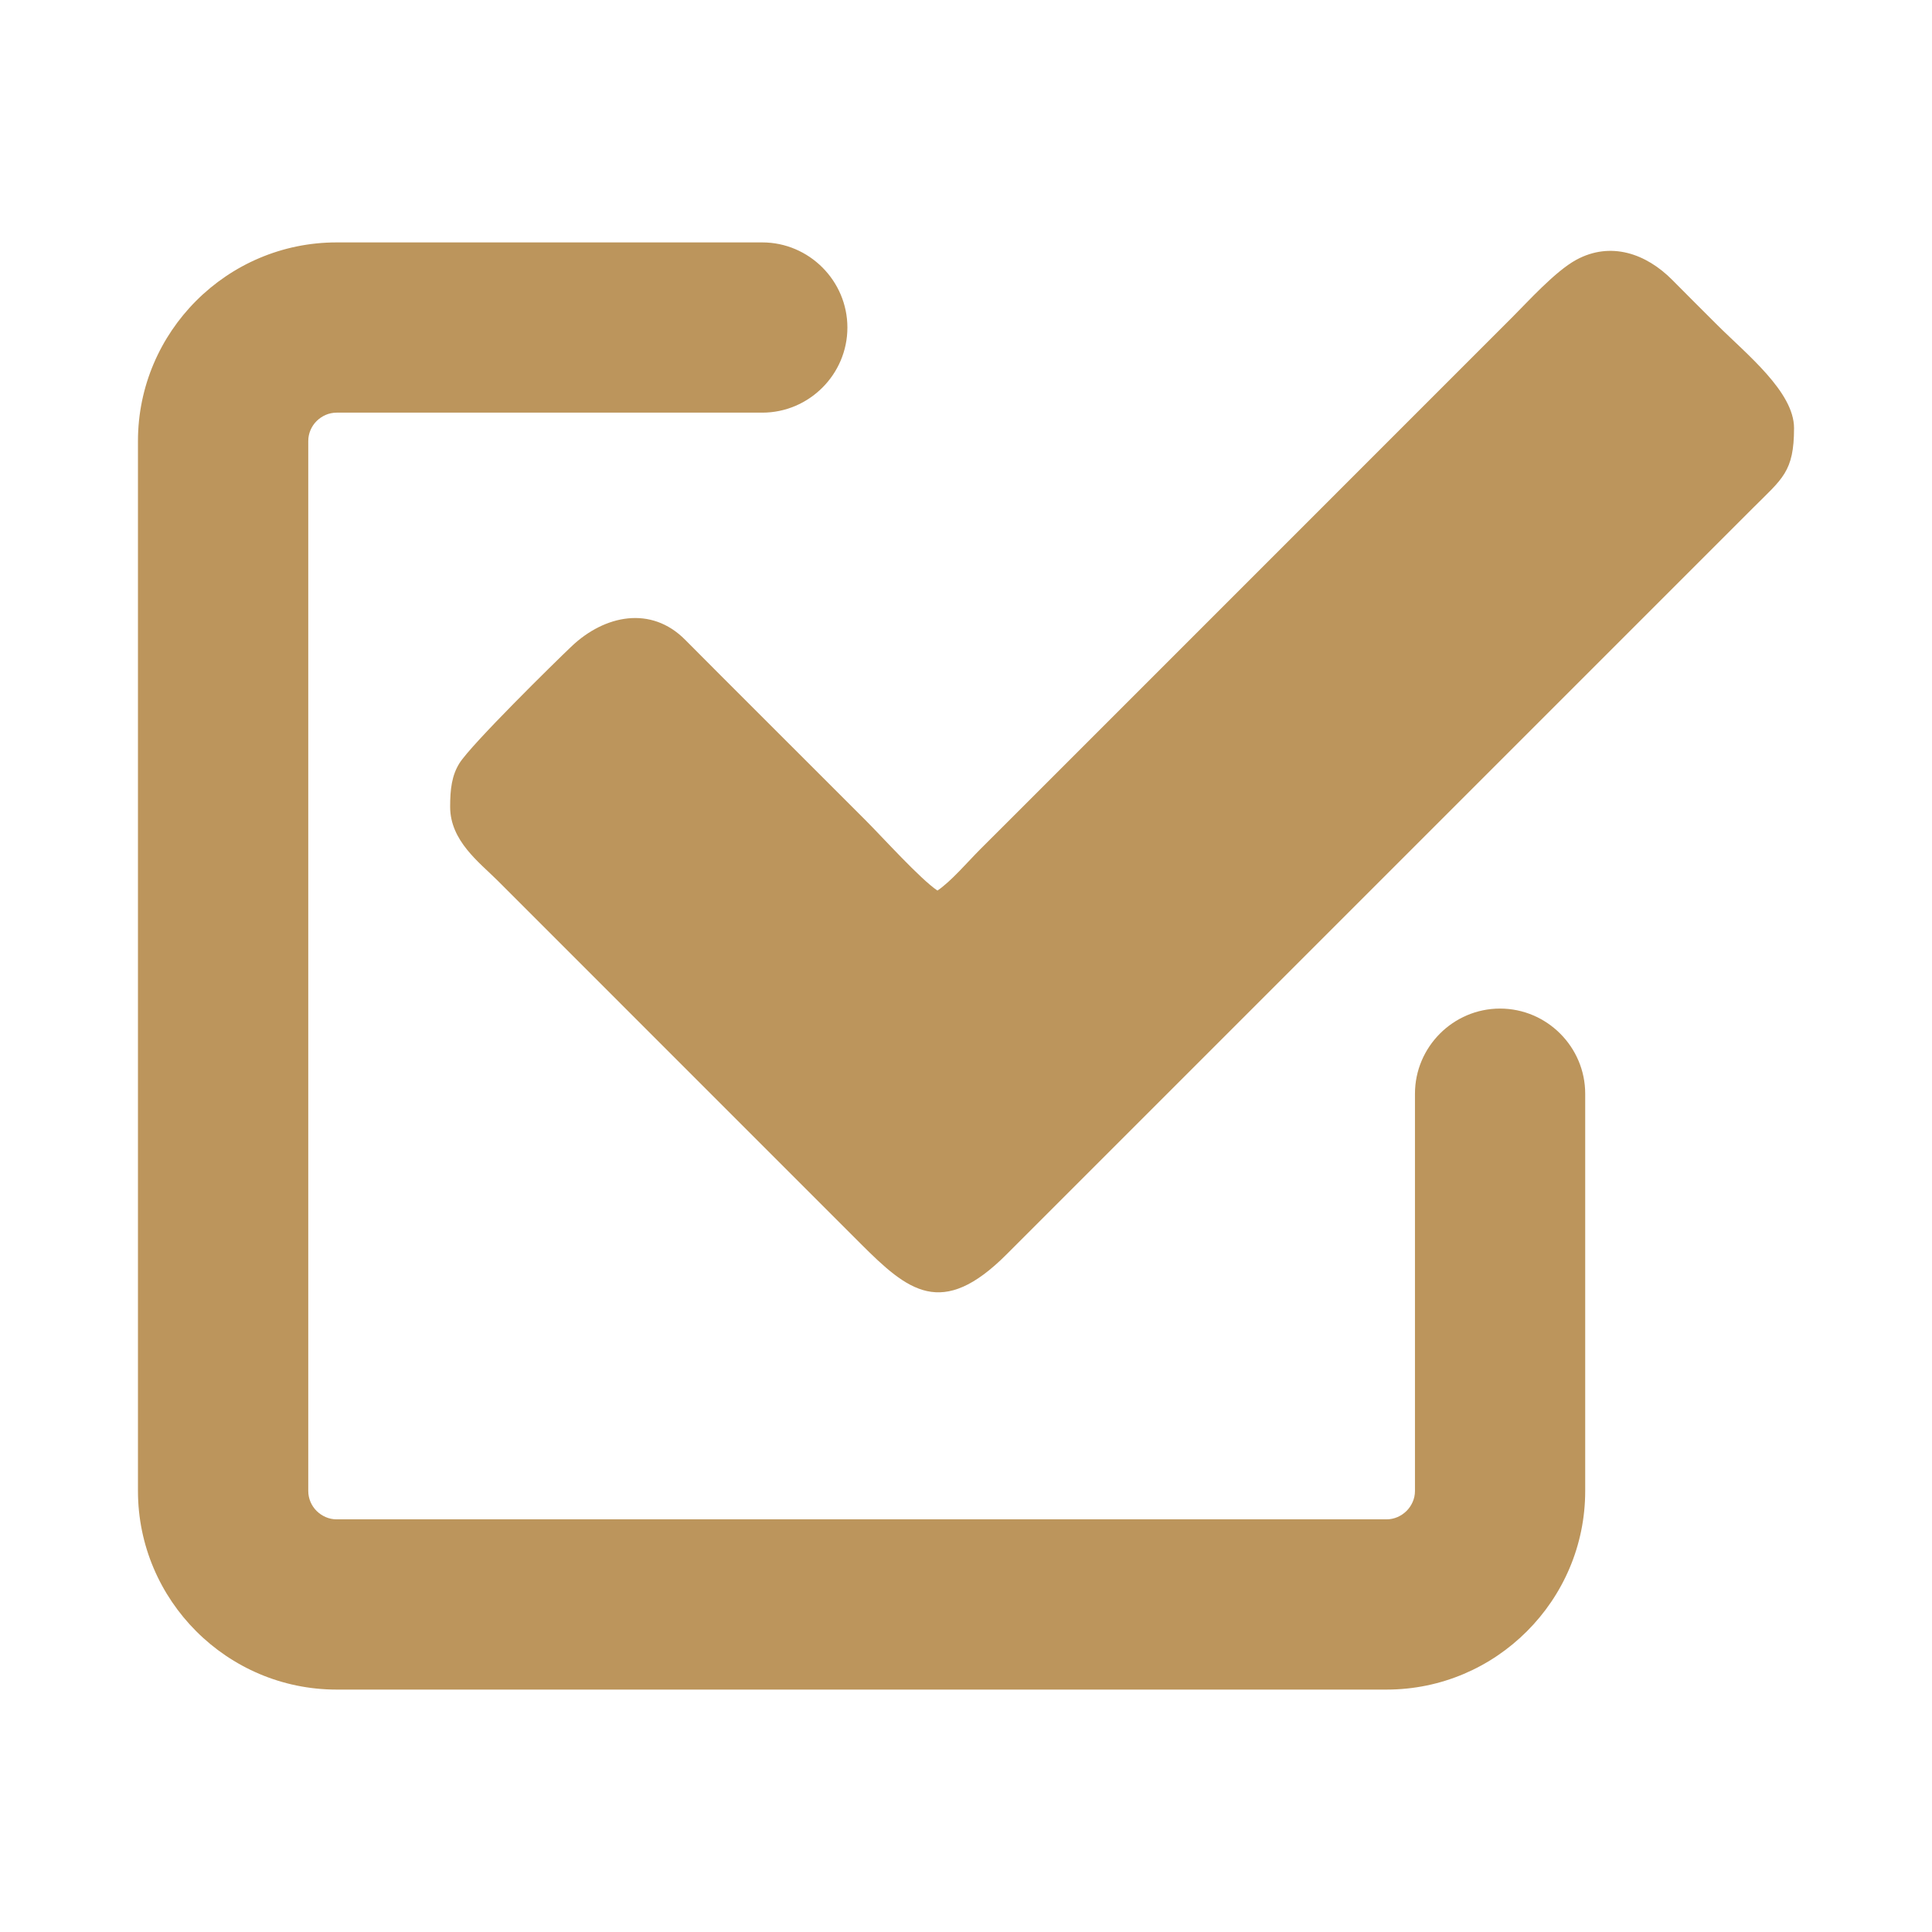 <?xml version="1.0" encoding="UTF-8"?>
<!DOCTYPE svg PUBLIC "-//W3C//DTD SVG 1.1//EN" "http://www.w3.org/Graphics/SVG/1.1/DTD/svg11.dtd">
<!-- Creator: CorelDRAW Home & Student X8 -->
<svg xmlns="http://www.w3.org/2000/svg" xml:space="preserve" width="35px" height="35px" version="1.1" style="shape-rendering:geometricPrecision; text-rendering:geometricPrecision; image-rendering:optimizeQuality; fill-rule:evenodd; clip-rule:evenodd"
viewBox="0 0 3500000 3500000"
 xmlns:xlink="http://www.w3.org/1999/xlink">
 <defs>
  <style type="text/css">
   <![CDATA[
    .fil0 {fill:#BC955C;fill-rule:nonzero}
   ]]>
  </style>
 </defs>
 <g id="Capa_x0020_1">
  <path class="fil0" d="M609831 439154c394151,0 376906,0 771058,0 84807,0 154259,69452 154259,154259l0 0c0,84806 -69452,154140 -154259,154140 -394152,0 -376907,0 -771058,0 -14056,0 -26813,5906 -36262,15237 -9331,9331 -15119,22206 -15119,36144l0 1902132c0,13938 5788,26813 15119,36144 9449,9331 22206,15237 36262,15237l1902014 0c14056,0 26813,-5906 36262,-15237 9331,-9331 15237,-22206 15237,-36144l0 -668297 0 -51381c0,-84807 69334,-154259 154140,-154259l0 0c84807,0 154259,69452 154259,154259l0 51381 0 668297c0,99099 -40395,189103 -105595,254185 -65082,65200 -155086,105595 -254303,105595l-1902014 0c-99099,0 -189103,-40395 -254303,-105595 -65082,-65082 -105595,-155086 -105595,-254185l0 -1902132c0,-99099 40513,-189103 105595,-254185 65200,-65200 155204,-105595 254303,-105595zm1088434 1174186c-31182,-20906 -98980,-96146 -130754,-127919l-261507 -261390c-22915,-22914 -41813,-41812 -64610,-64845 -62128,-62837 -146227,-44648 -205403,11221 -30710,29056 -182842,178709 -203749,212372 -13937,22324 -16772,47482 -16772,78783 0,61656 52679,100516 85752,133470l657785 657904c85752,85634 146936,137132 264343,19607l1352187 -1352187c53388,-53388 74530,-65436 74530,-144809 0,-65554 -85870,-133707 -139140,-186859 -28584,-28584 -53152,-52916 -81499,-81618 -47128,-47601 -111501,-70397 -174103,-36261 -38033,20788 -87405,75712 -115517,103705l-891182 891300c-25749,25631 -47364,47246 -73113,72995 -22796,22915 -52680,57995 -77248,74531z"/>
 </g>
</svg>
